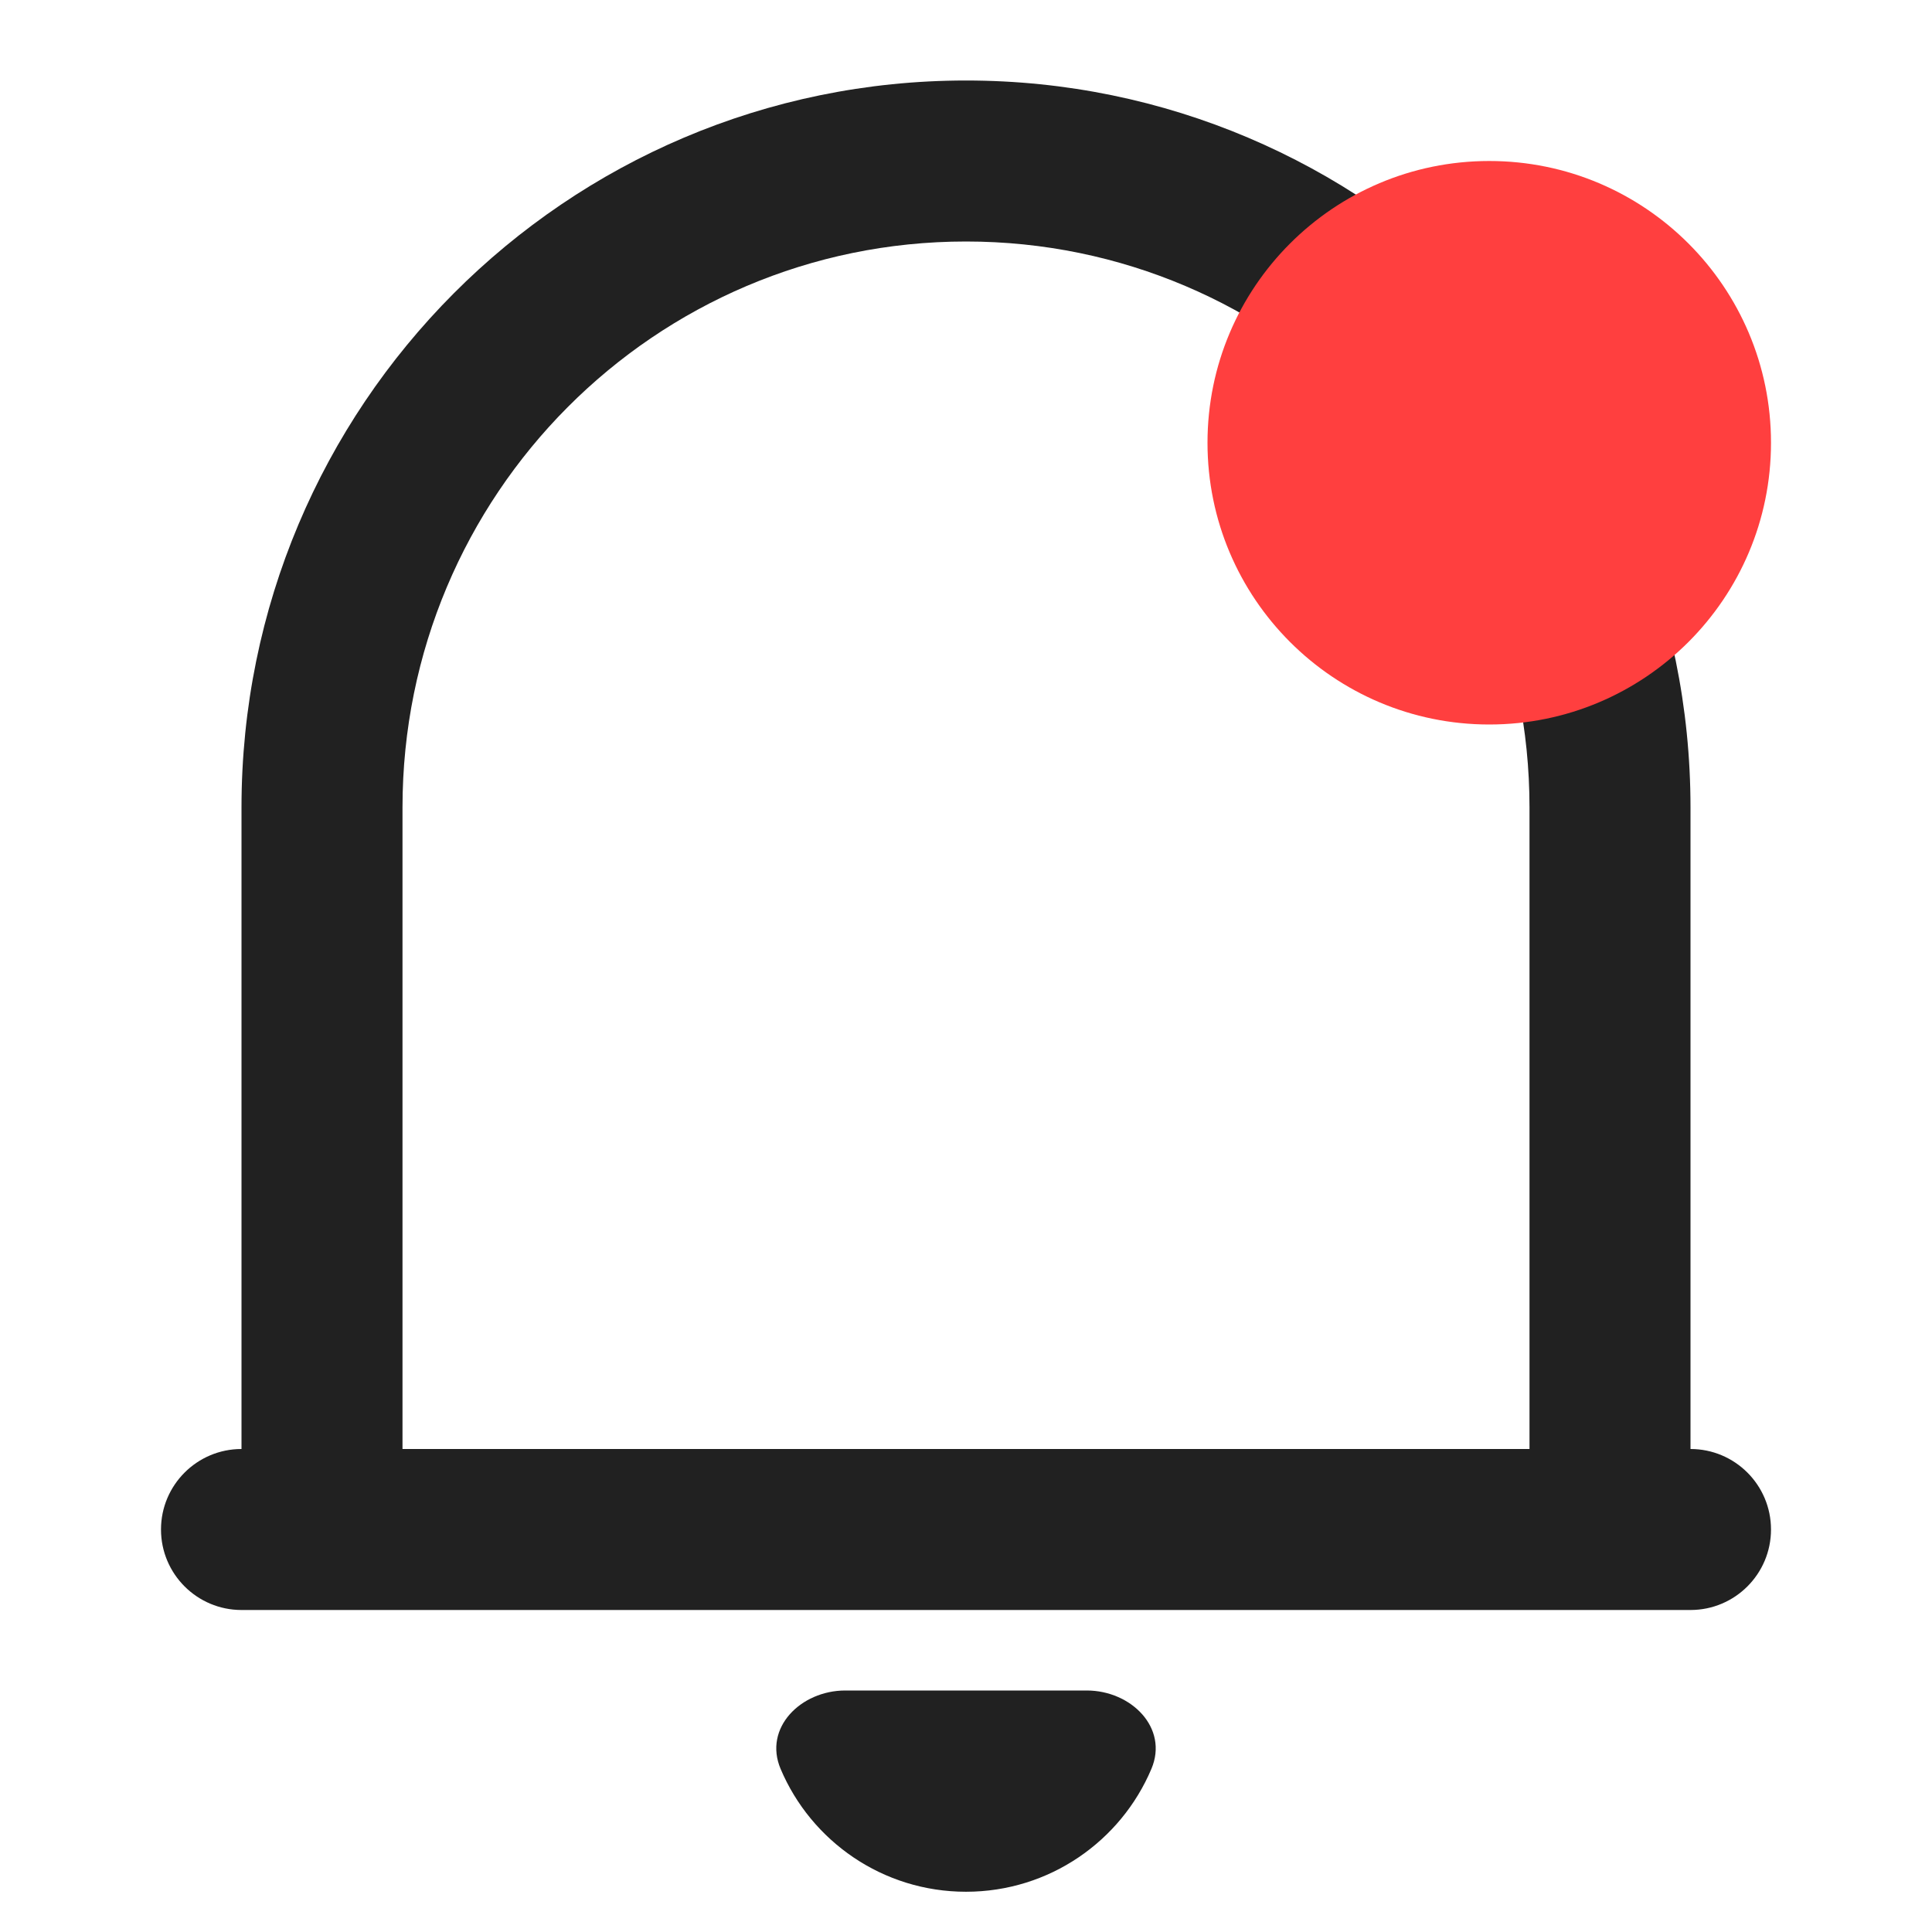 <svg width="24" height="24" viewBox="0 0 24 24" fill="none" xmlns="http://www.w3.org/2000/svg">
<path d="M22 19C22 19.552 21.552 20 21 20H3C2.448 20 2 19.552 2 19C2 18.448 2.448 18 3 18V10.031C3 5.043 7.029 1 12 1C16.971 1 21 5.043 21 10.031V18C21.552 18 22 18.448 22 19ZM5 18H19V10.031C19 6.148 15.866 3 12 3C8.134 3 5 6.148 5 10.031V18ZM9.697 21.974C9.481 21.465 9.948 21 10.5 21H13.5C14.052 21 14.519 21.465 14.303 21.974C13.924 22.871 13.035 23.5 12 23.5C10.965 23.5 10.076 22.871 9.697 21.974Z" fill="#212121"/>
<circle cx="18.5" cy="5.5" r="3.5" fill="#FF3F3F"/>
</svg>
